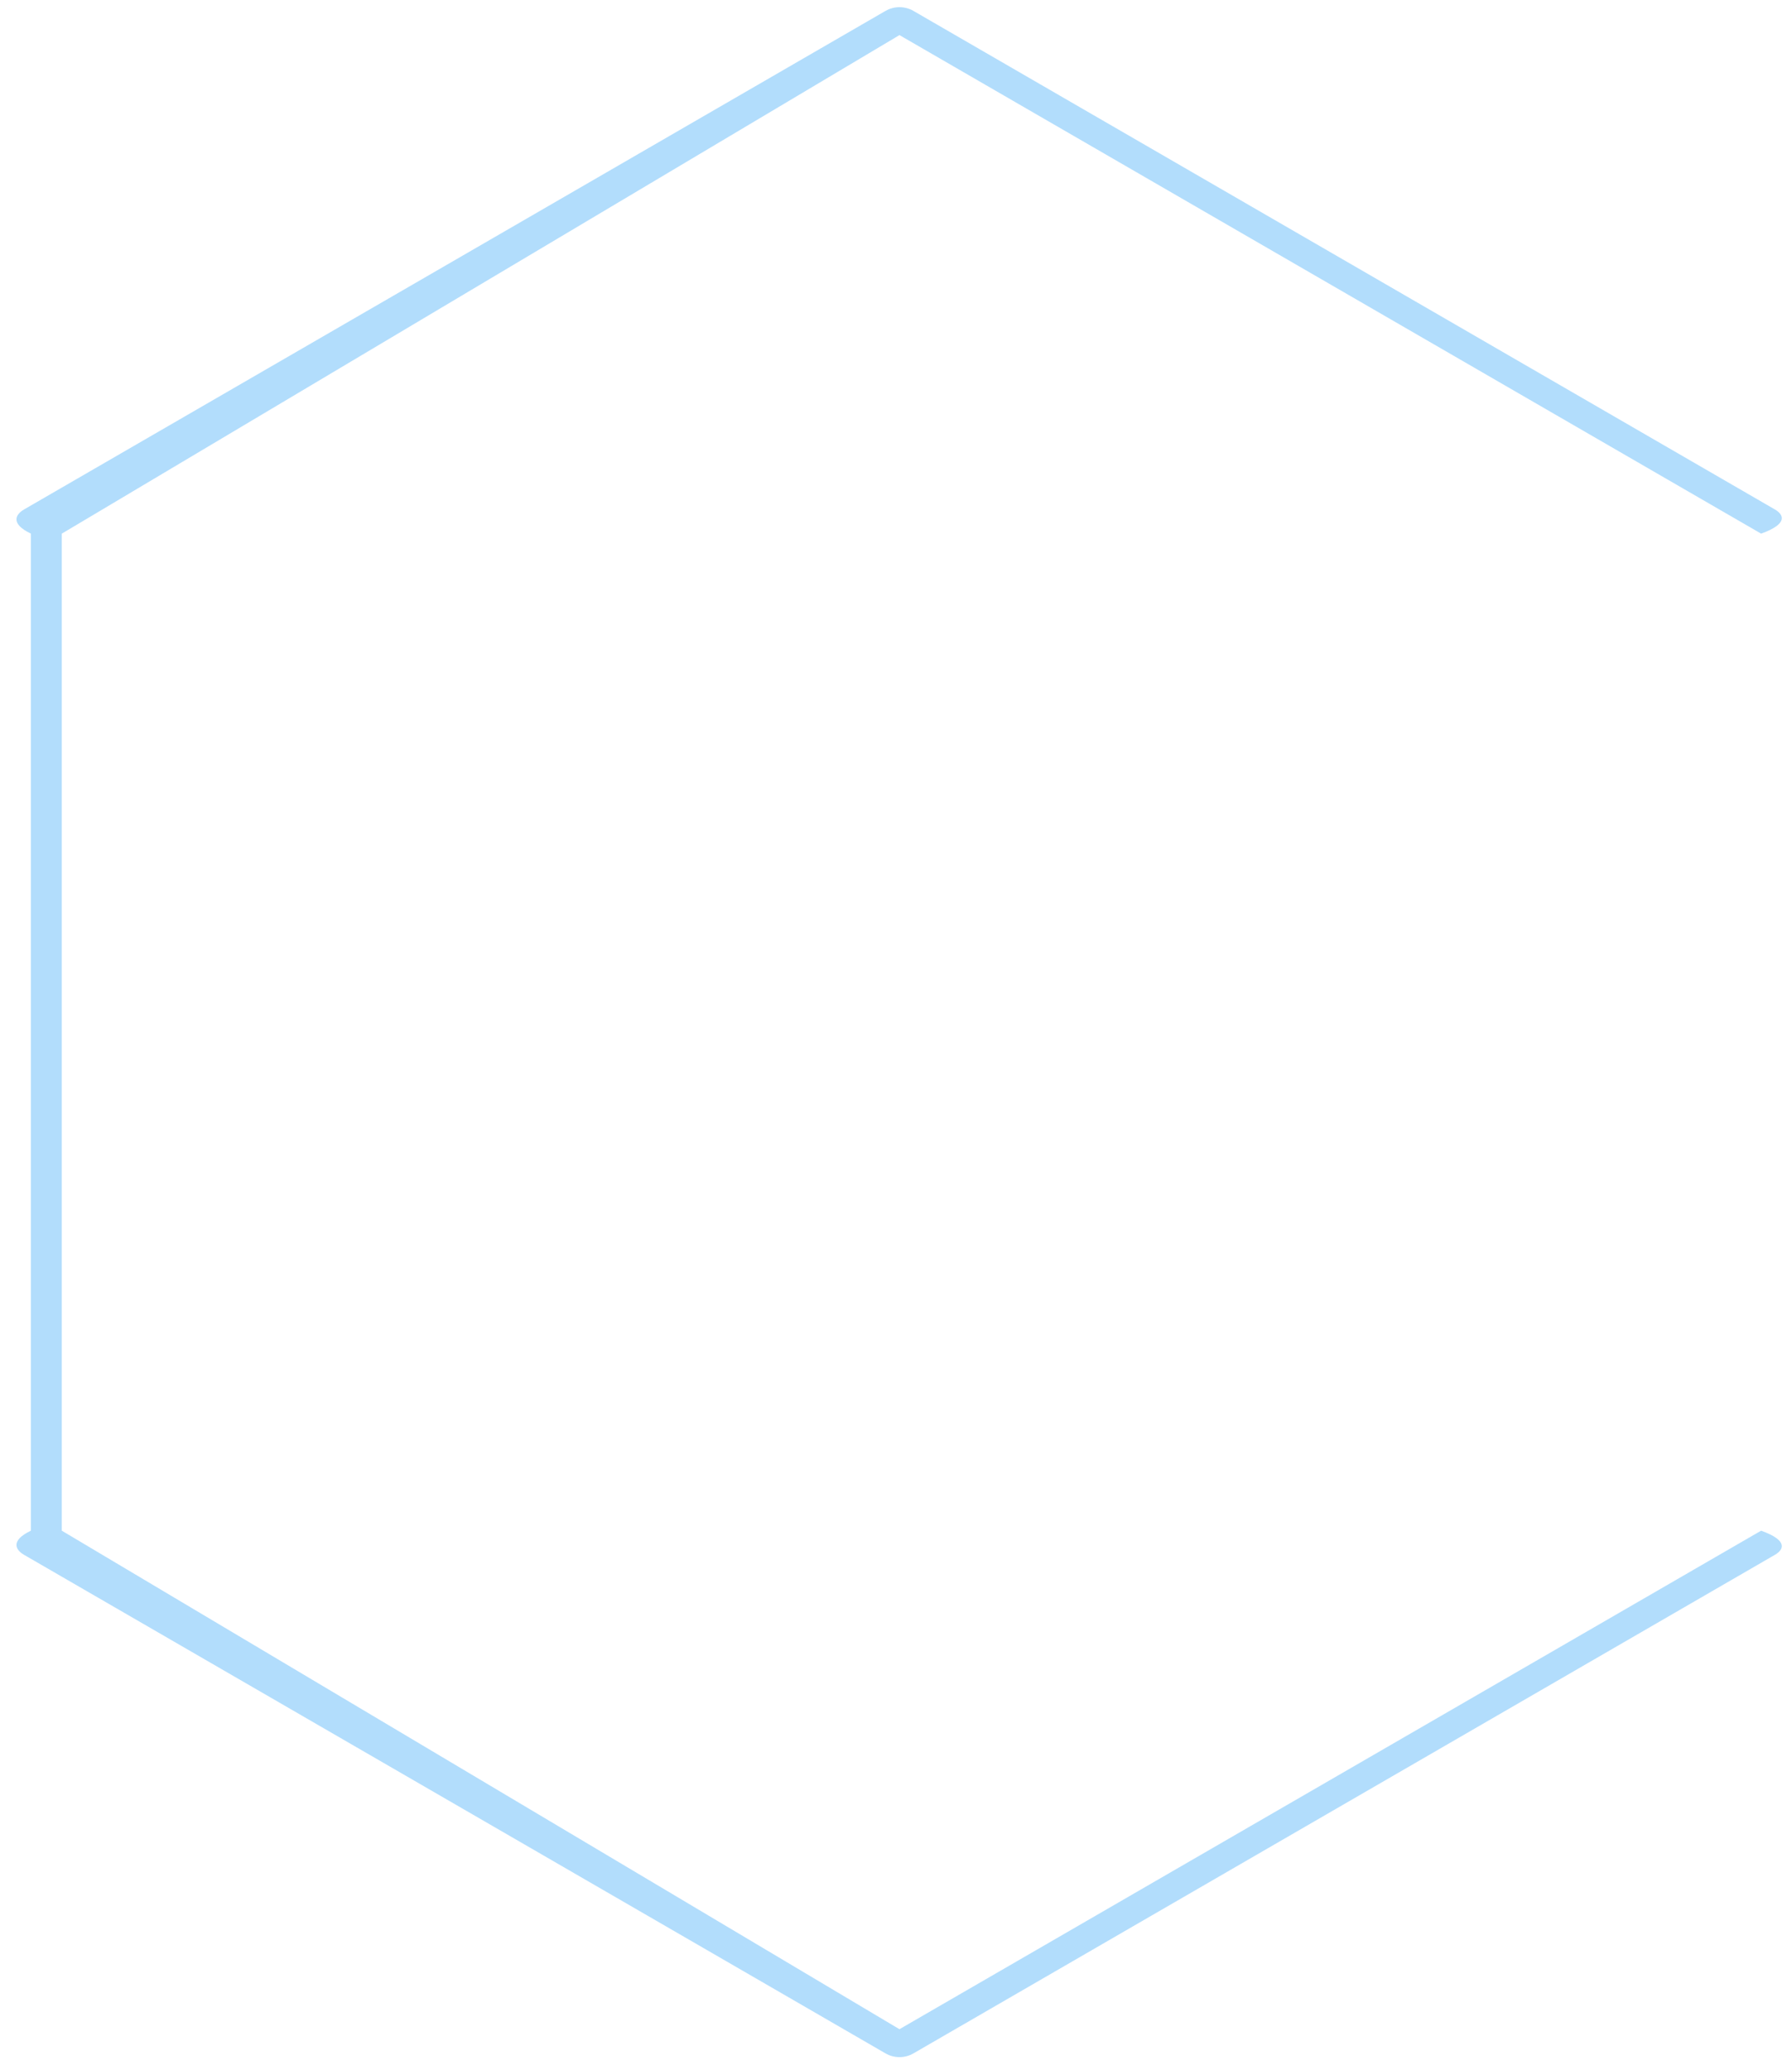 ﻿<?xml version="1.0" encoding="utf-8"?>
<svg version="1.1" xmlns:xlink="http://www.w3.org/1999/xlink" width="58px" height="67px" xmlns="http://www.w3.org/2000/svg">
  <g transform="matrix(1 0 0 1 -1569 -846 )">
    <path d="M 57 17.273  L 29.112 1.136  L 2 17.273  L 2 49.545  L 29.112 65.681  L 57 49.545  L 57 17.273  Z M 28.659 0.354  C 28.799 0.273  28.956 0.232  29.112 0.232  C 29.269 0.232  29.425 0.273  29.566 0.354  L 57.446 16.49  C 57.725 16.652  57.897 16.95  57 17.273  L 57 49.545  C 57.897 49.867  57.725 50.165  57.446 50.327  L 29.566 66.463  C 29.425 66.544  29.269 66.585  29.112 66.585  C 28.956 66.585  28.799 66.544  28.659 66.463  L 0.779 50.327  C 0.5 50.165  0.328 49.867  1 49.545  L 1 17.273  C 0.328 16.95  0.5 16.652  0.779 16.49  L 28.659 0.354  Z " fill-rule="nonzero" fill="#66bbf9" stroke="none" fill-opacity="0.498" transform="matrix(1 0 0 1 1569 846 )" />
  </g>
</svg>